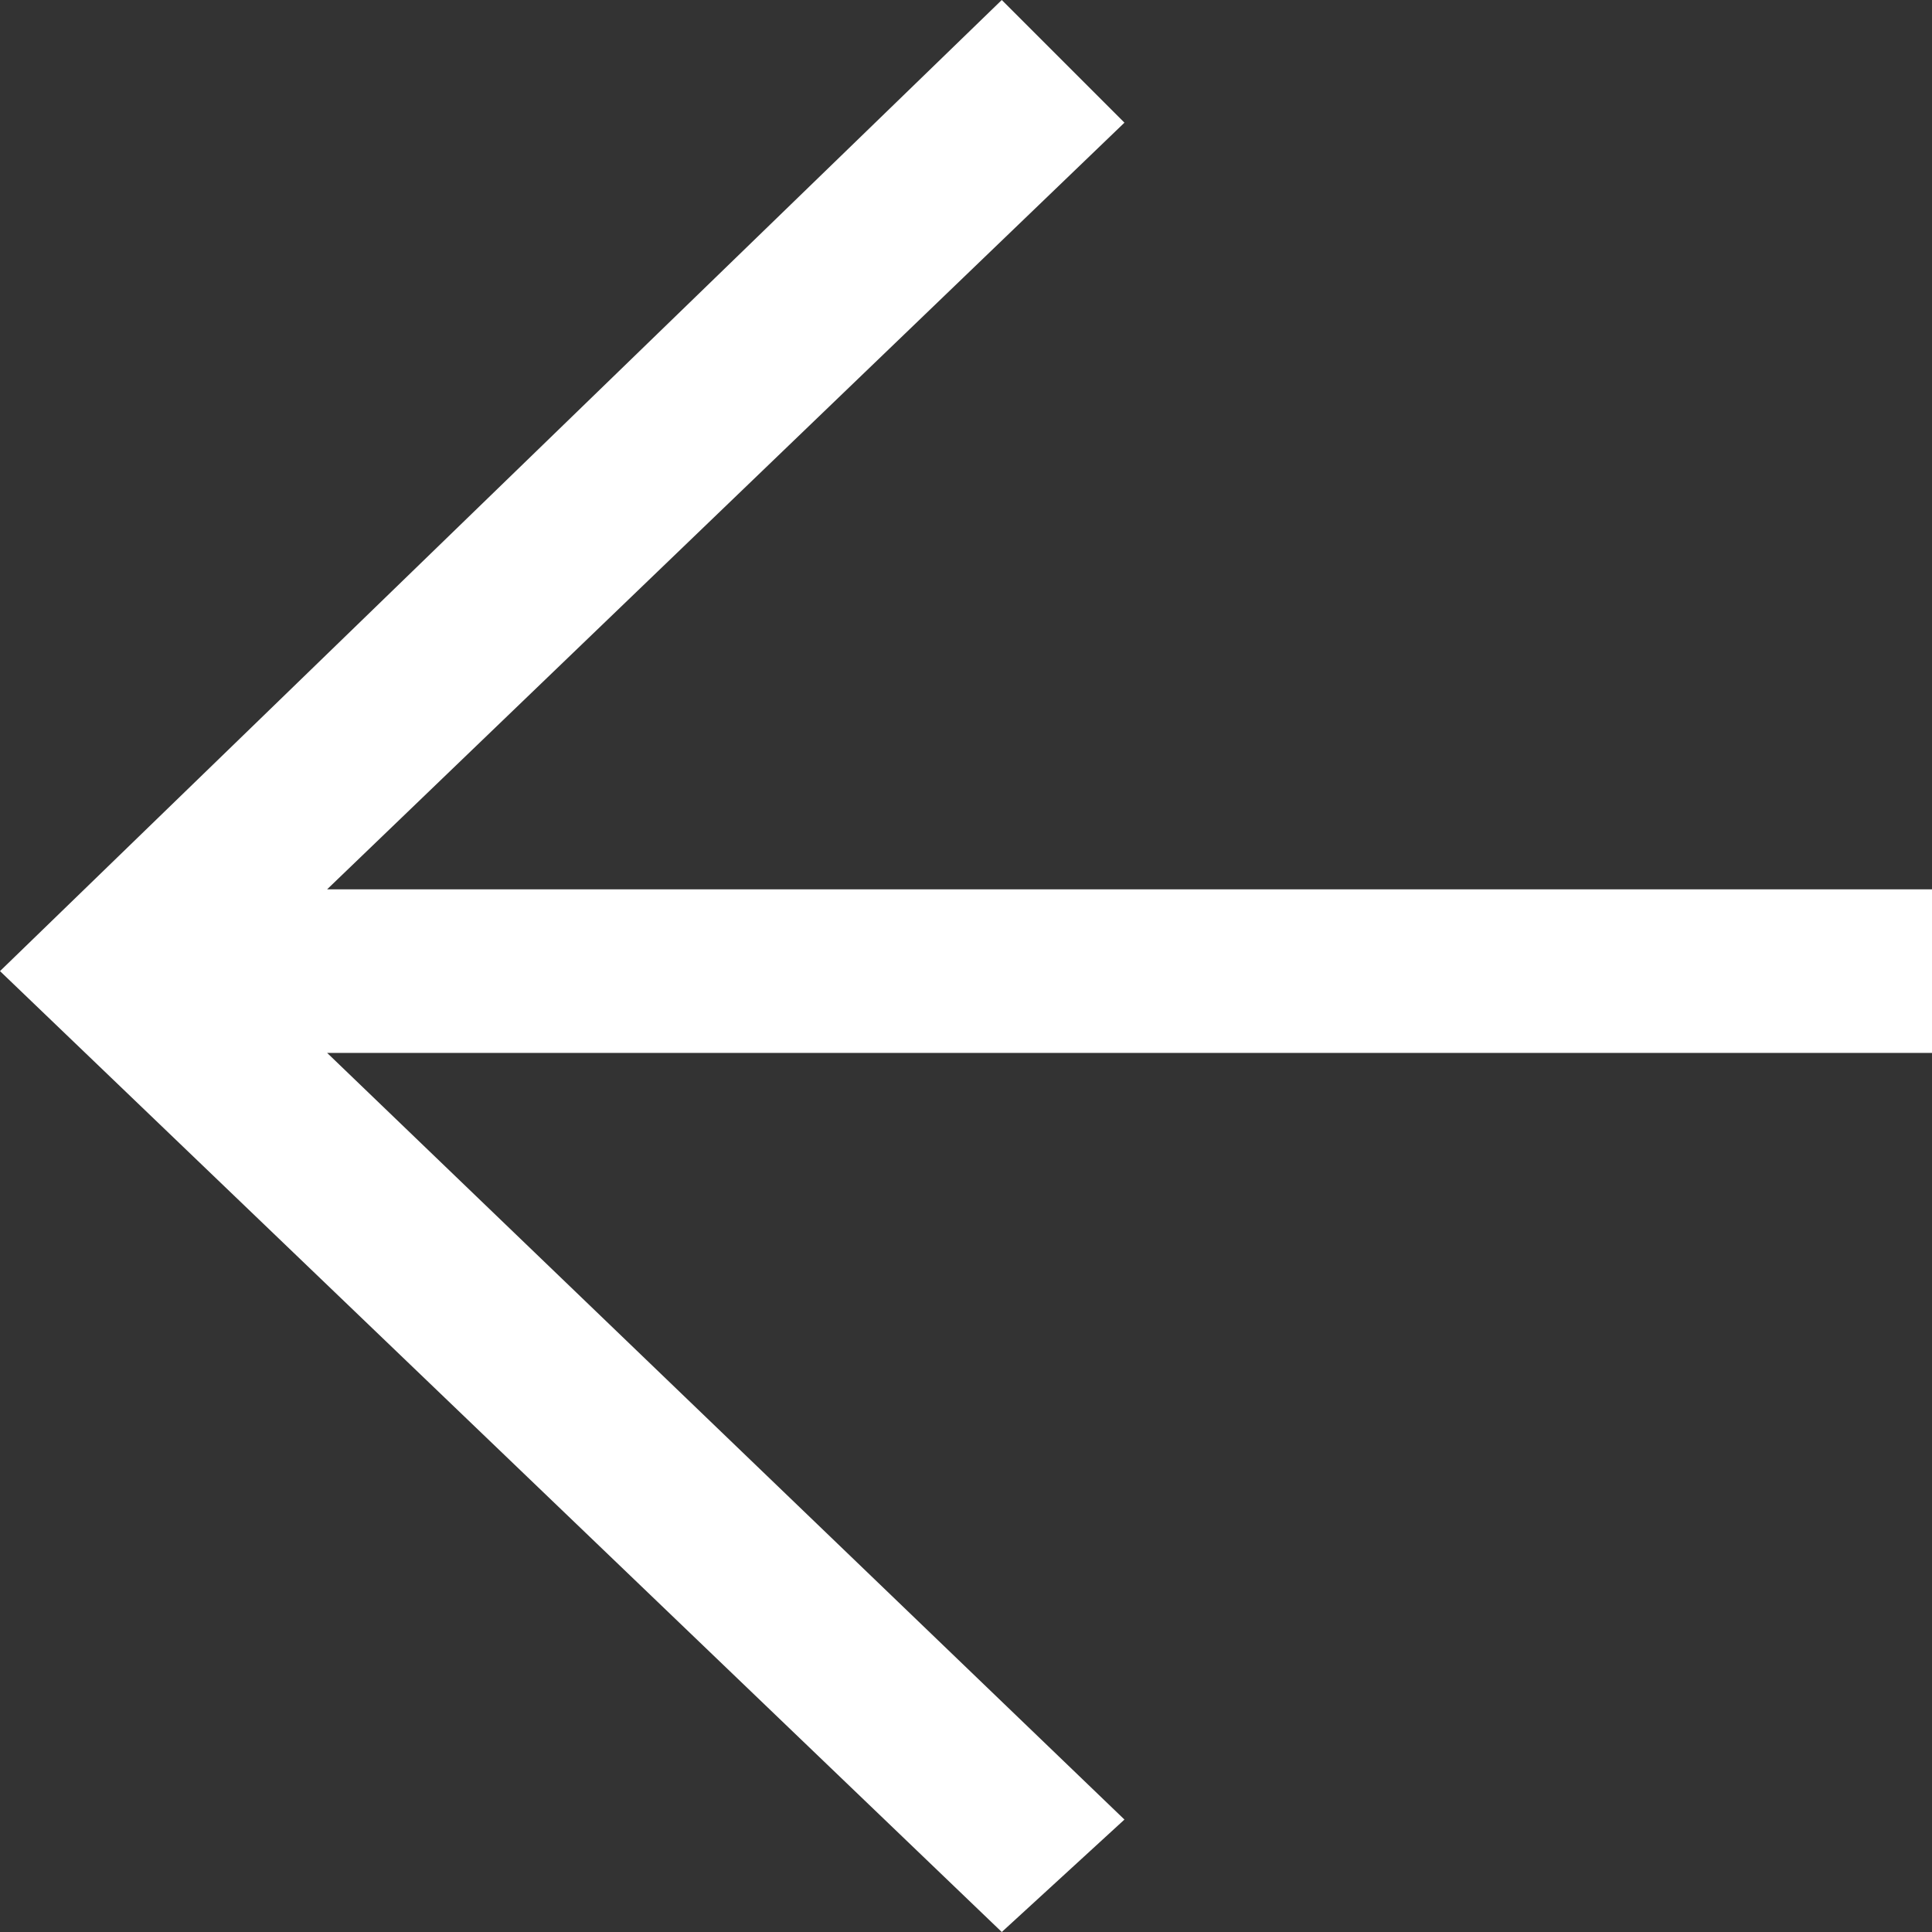 <?xml version="1.0" encoding="utf-8"?>
<!-- Generator: Adobe Illustrator 25.4.1, SVG Export Plug-In . SVG Version: 6.00 Build 0)  -->
<svg version="1.1" id="レイヤー_1" xmlns="http://www.w3.org/2000/svg" xmlns:xlink="http://www.w3.org/1999/xlink" x="0px"
	 y="0px" viewBox="0 0 18.9 18.9" style="enable-background:new 0 0 18.9 18.9;" xml:space="preserve">
<rect x="0" y="0" width="18.9" height="18.9" fill="#333333" stroke="none"/>
<style type="text/css">
	.st0{fill:#fff;}
</style>
<polygon class="st0" points="18.9,10.3 18.9,8.7 3.2,8.7 3.2,8.7 11,1.2 9.8,0 0,9.5 9.8,18.9 11,17.8 3.2,10.3 3.2,10.3 "/>
</svg>
